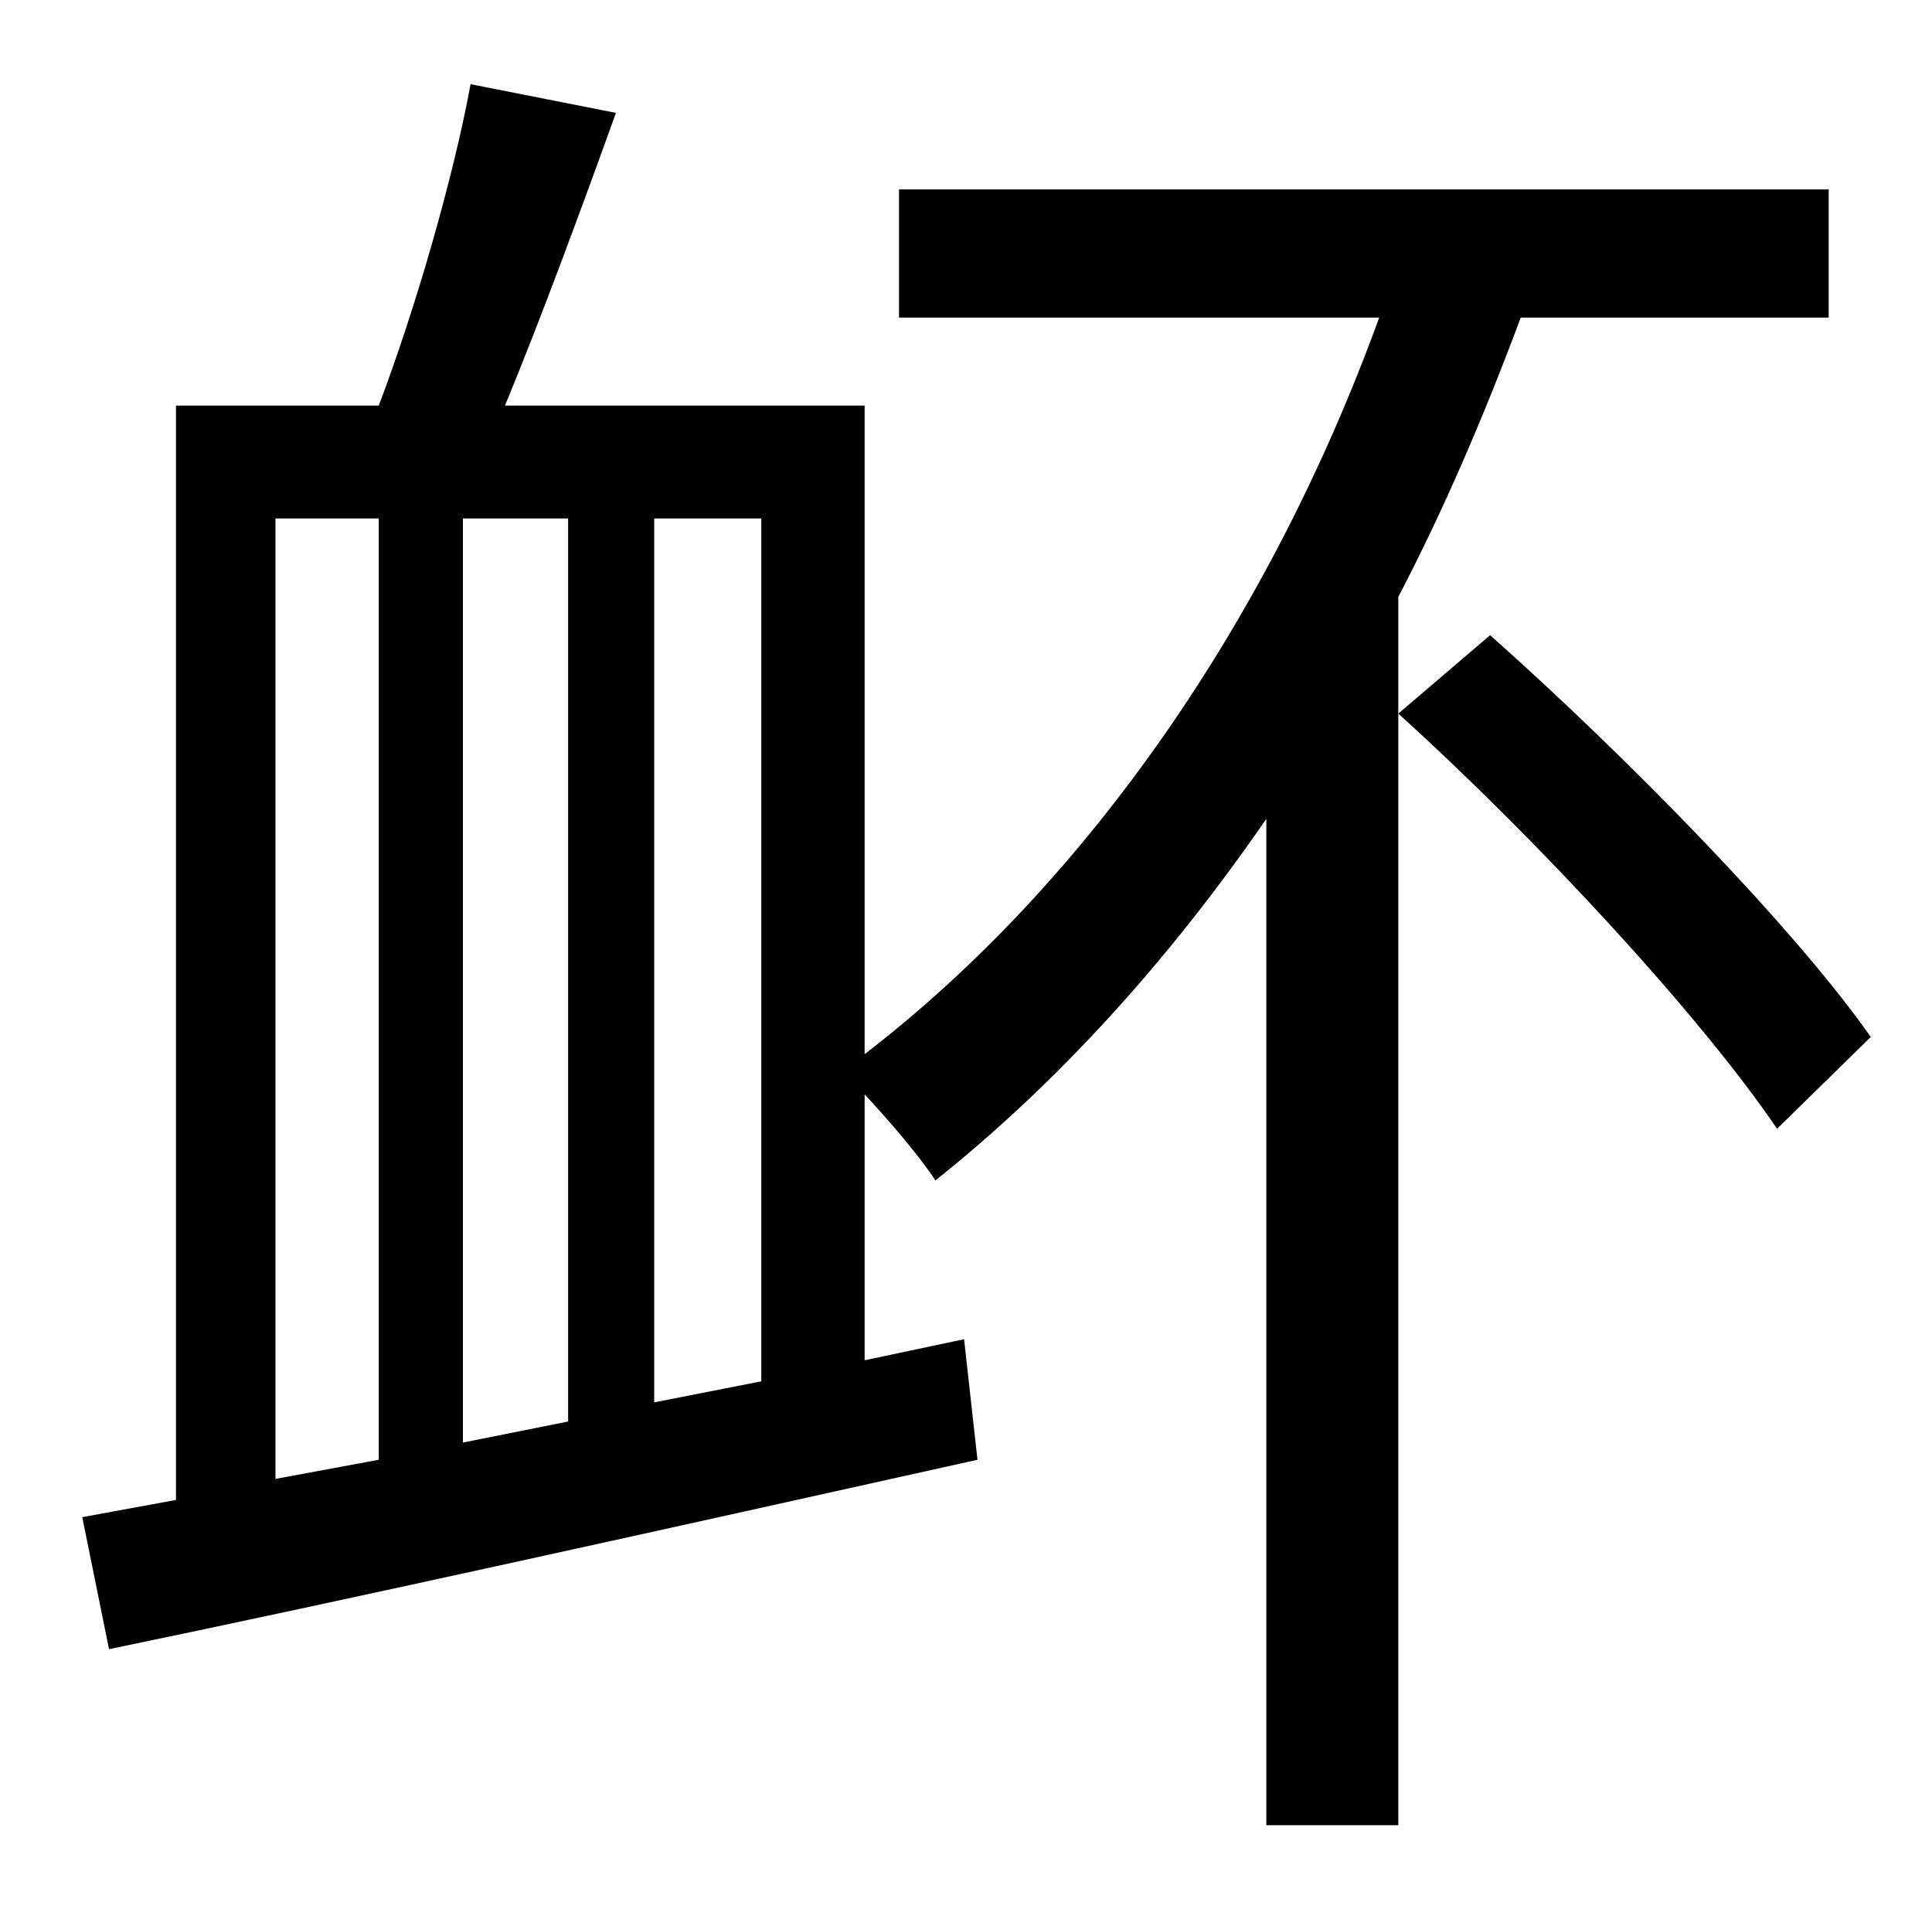 <?xml version="1.0" standalone="no"?>
<!DOCTYPE svg PUBLIC "-//W3C//DTD SVG 1.1//EN" "http://www.w3.org/Graphics/SVG/1.1/DTD/svg11.dtd" >
<svg xmlns="http://www.w3.org/2000/svg" xmlns:xlink="http://www.w3.org/1999/xlink" version="1.1" viewBox="-10 0 1010 1000">
   <path fill="currentColor"
d="M332 733l56 -11v-451h-56v462zM134 271v502l54 -10v-492h-54zM287 271h-55v483l55 -11v-472zM946 166h-161c-19 51 -40 100 -64 146v642h-69v-526c-51 74 -109 138 -173 189c-7 -11 -23 -30 -37 -45v139l52 -11l7 63c-162 36 -333 74 -454 99l-14 -69l49 -9v-572h106
c19 -50 39 -119 48 -168l76 15c-18 50 -39 107 -58 153h188v339c117 -90 212 -228 269 -385h-251v-67h486v67zM721 373l48 -41c72 64 159 153 199 210l-49 48c-40 -59 -125 -151 -198 -217z" />
</svg>
